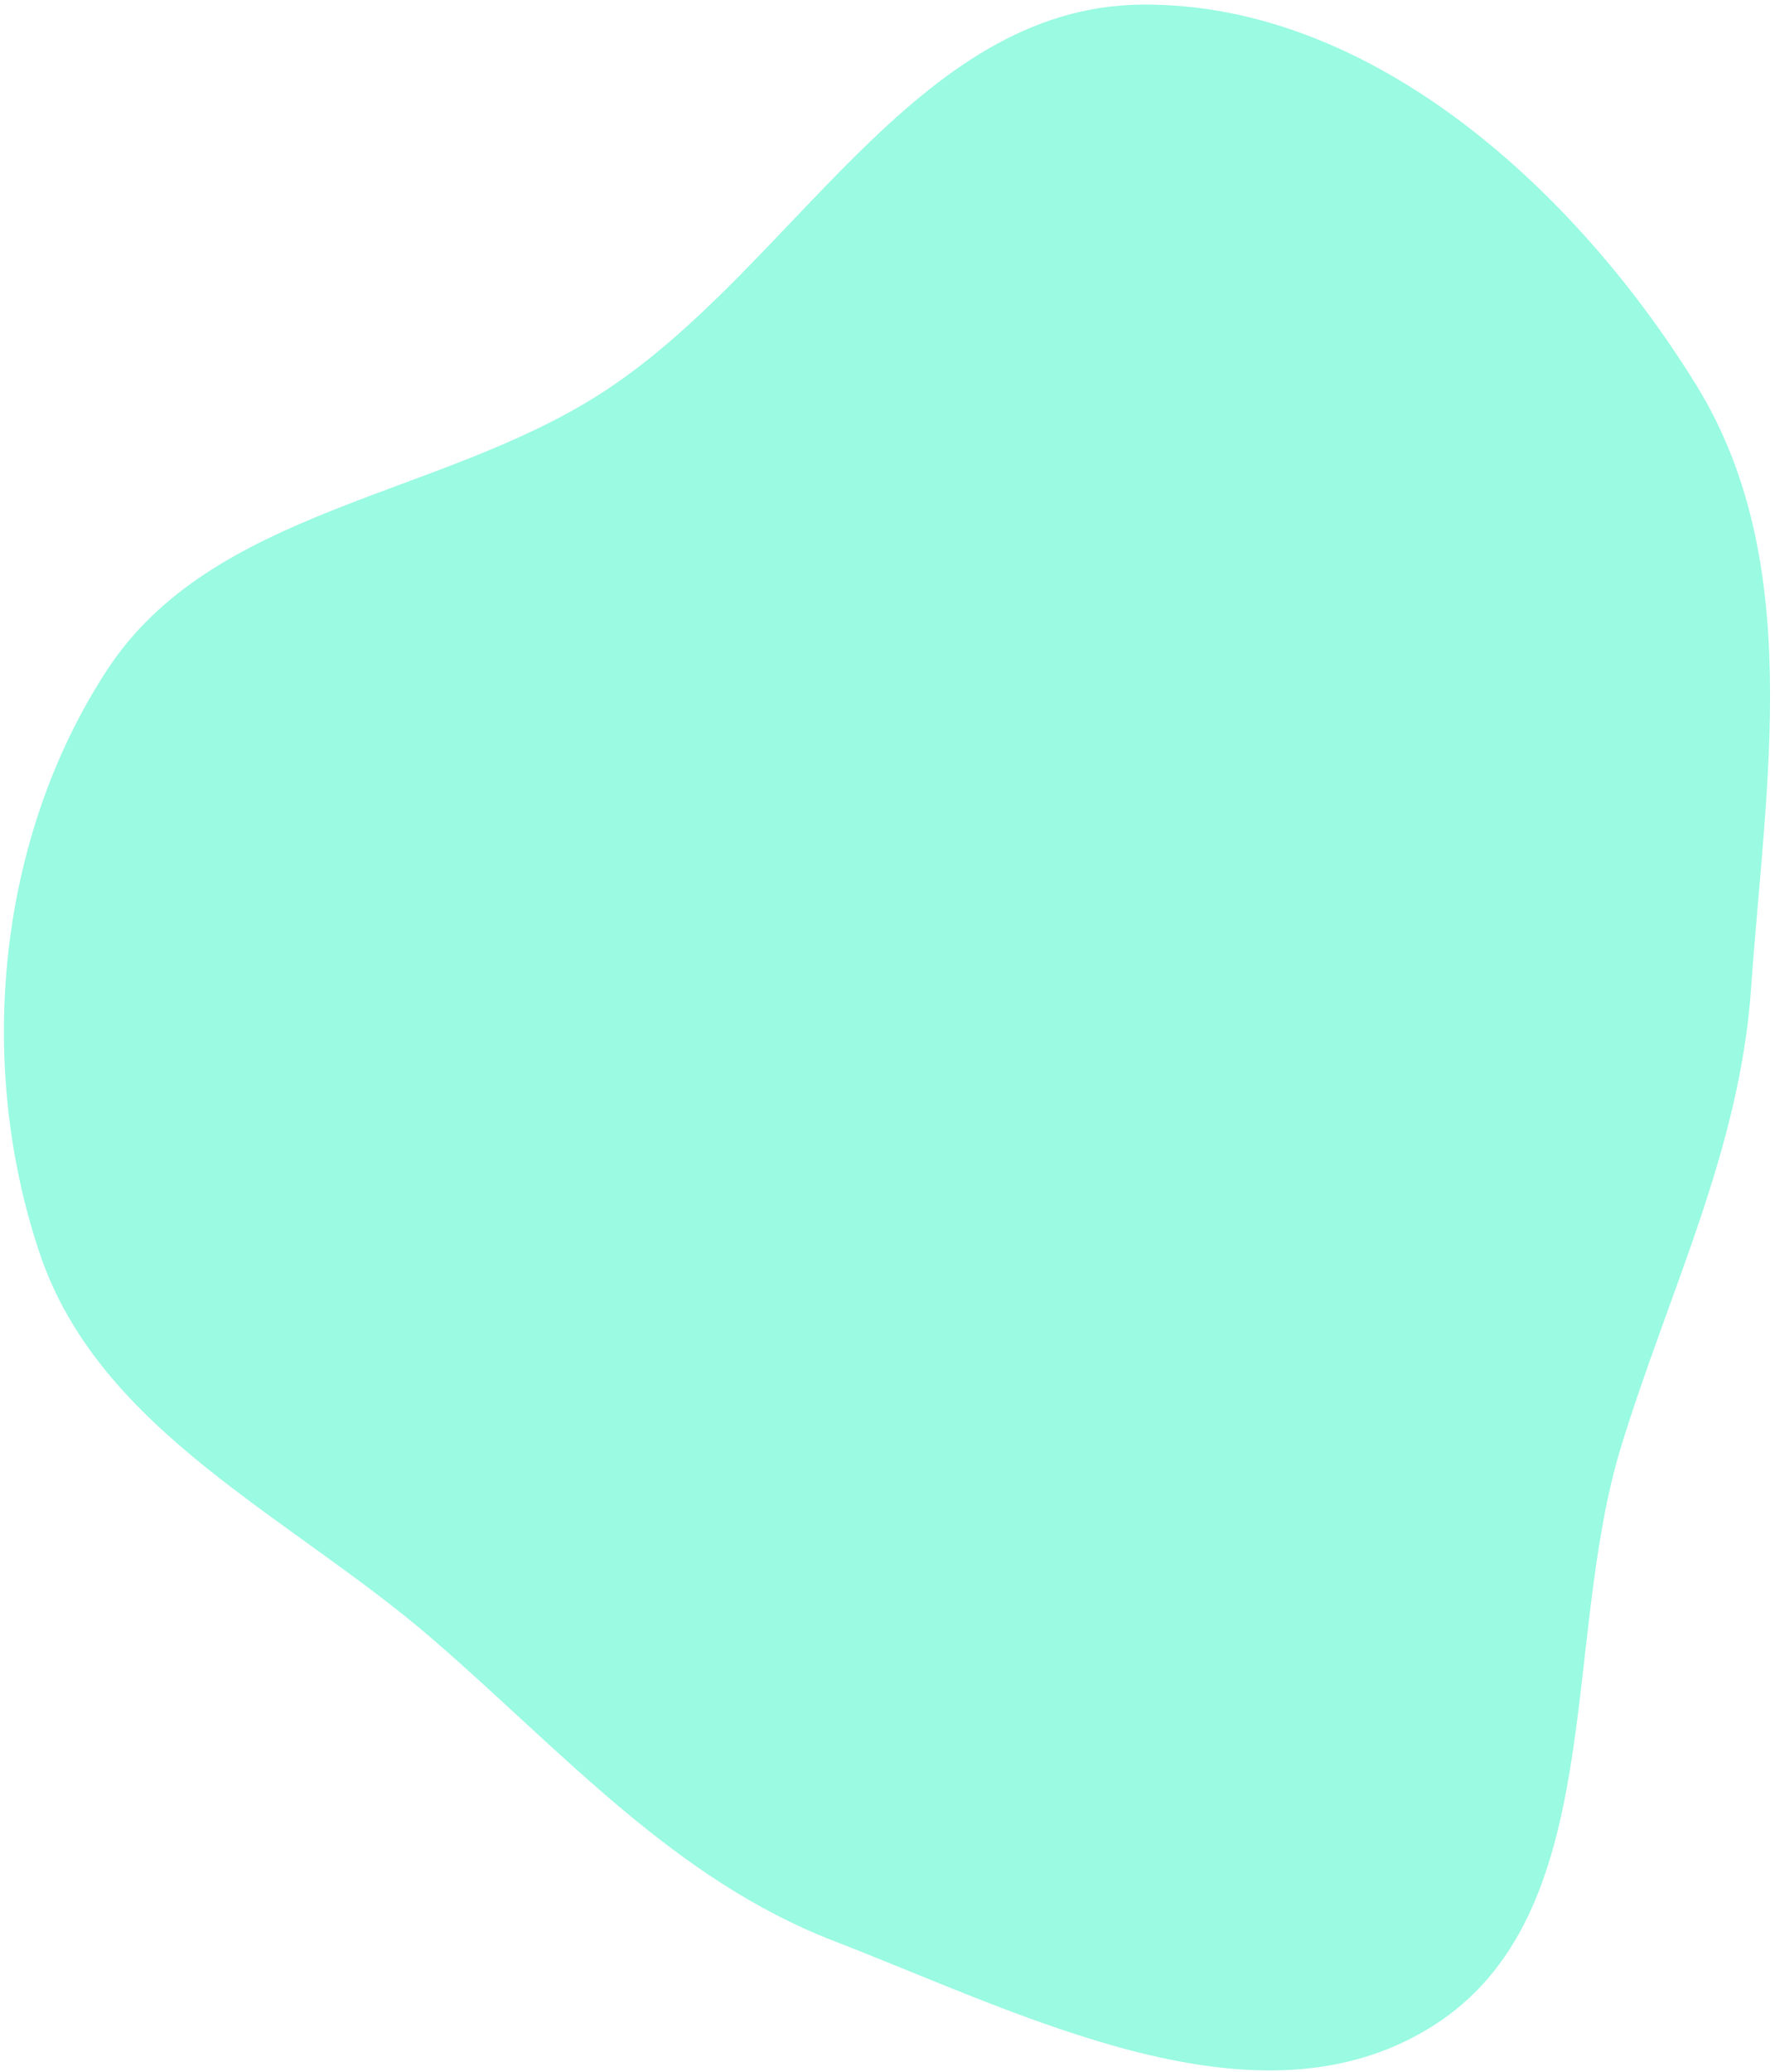 <?xml version="1.0" encoding="UTF-8" standalone="no"?><svg width='180' height='210' viewBox='0 0 180 210' fill='none' xmlns='http://www.w3.org/2000/svg'>
<path fill-rule='evenodd' clip-rule='evenodd' d='M164.414 146.566C158.2 166.777 163.156 194.143 145.235 205.398C127.533 216.515 104.08 204.295 84.533 196.732C68.347 190.47 57.061 177.564 43.941 166.207C29.492 153.7 10.114 145.126 4.026 127.044C-2.472 107.745 -0.264 84.945 10.85 67.926C21.568 51.515 44.453 50.477 60.956 39.87C80.374 27.39 92.685 0.654 115.812 0.466C139.061 0.277 159.74 19.202 171.976 38.968C183.058 56.87 179.043 79.271 177.57 100.23C176.416 116.655 169.251 130.835 164.414 146.566Z' fill='#9AFAE2'/>
</svg>
